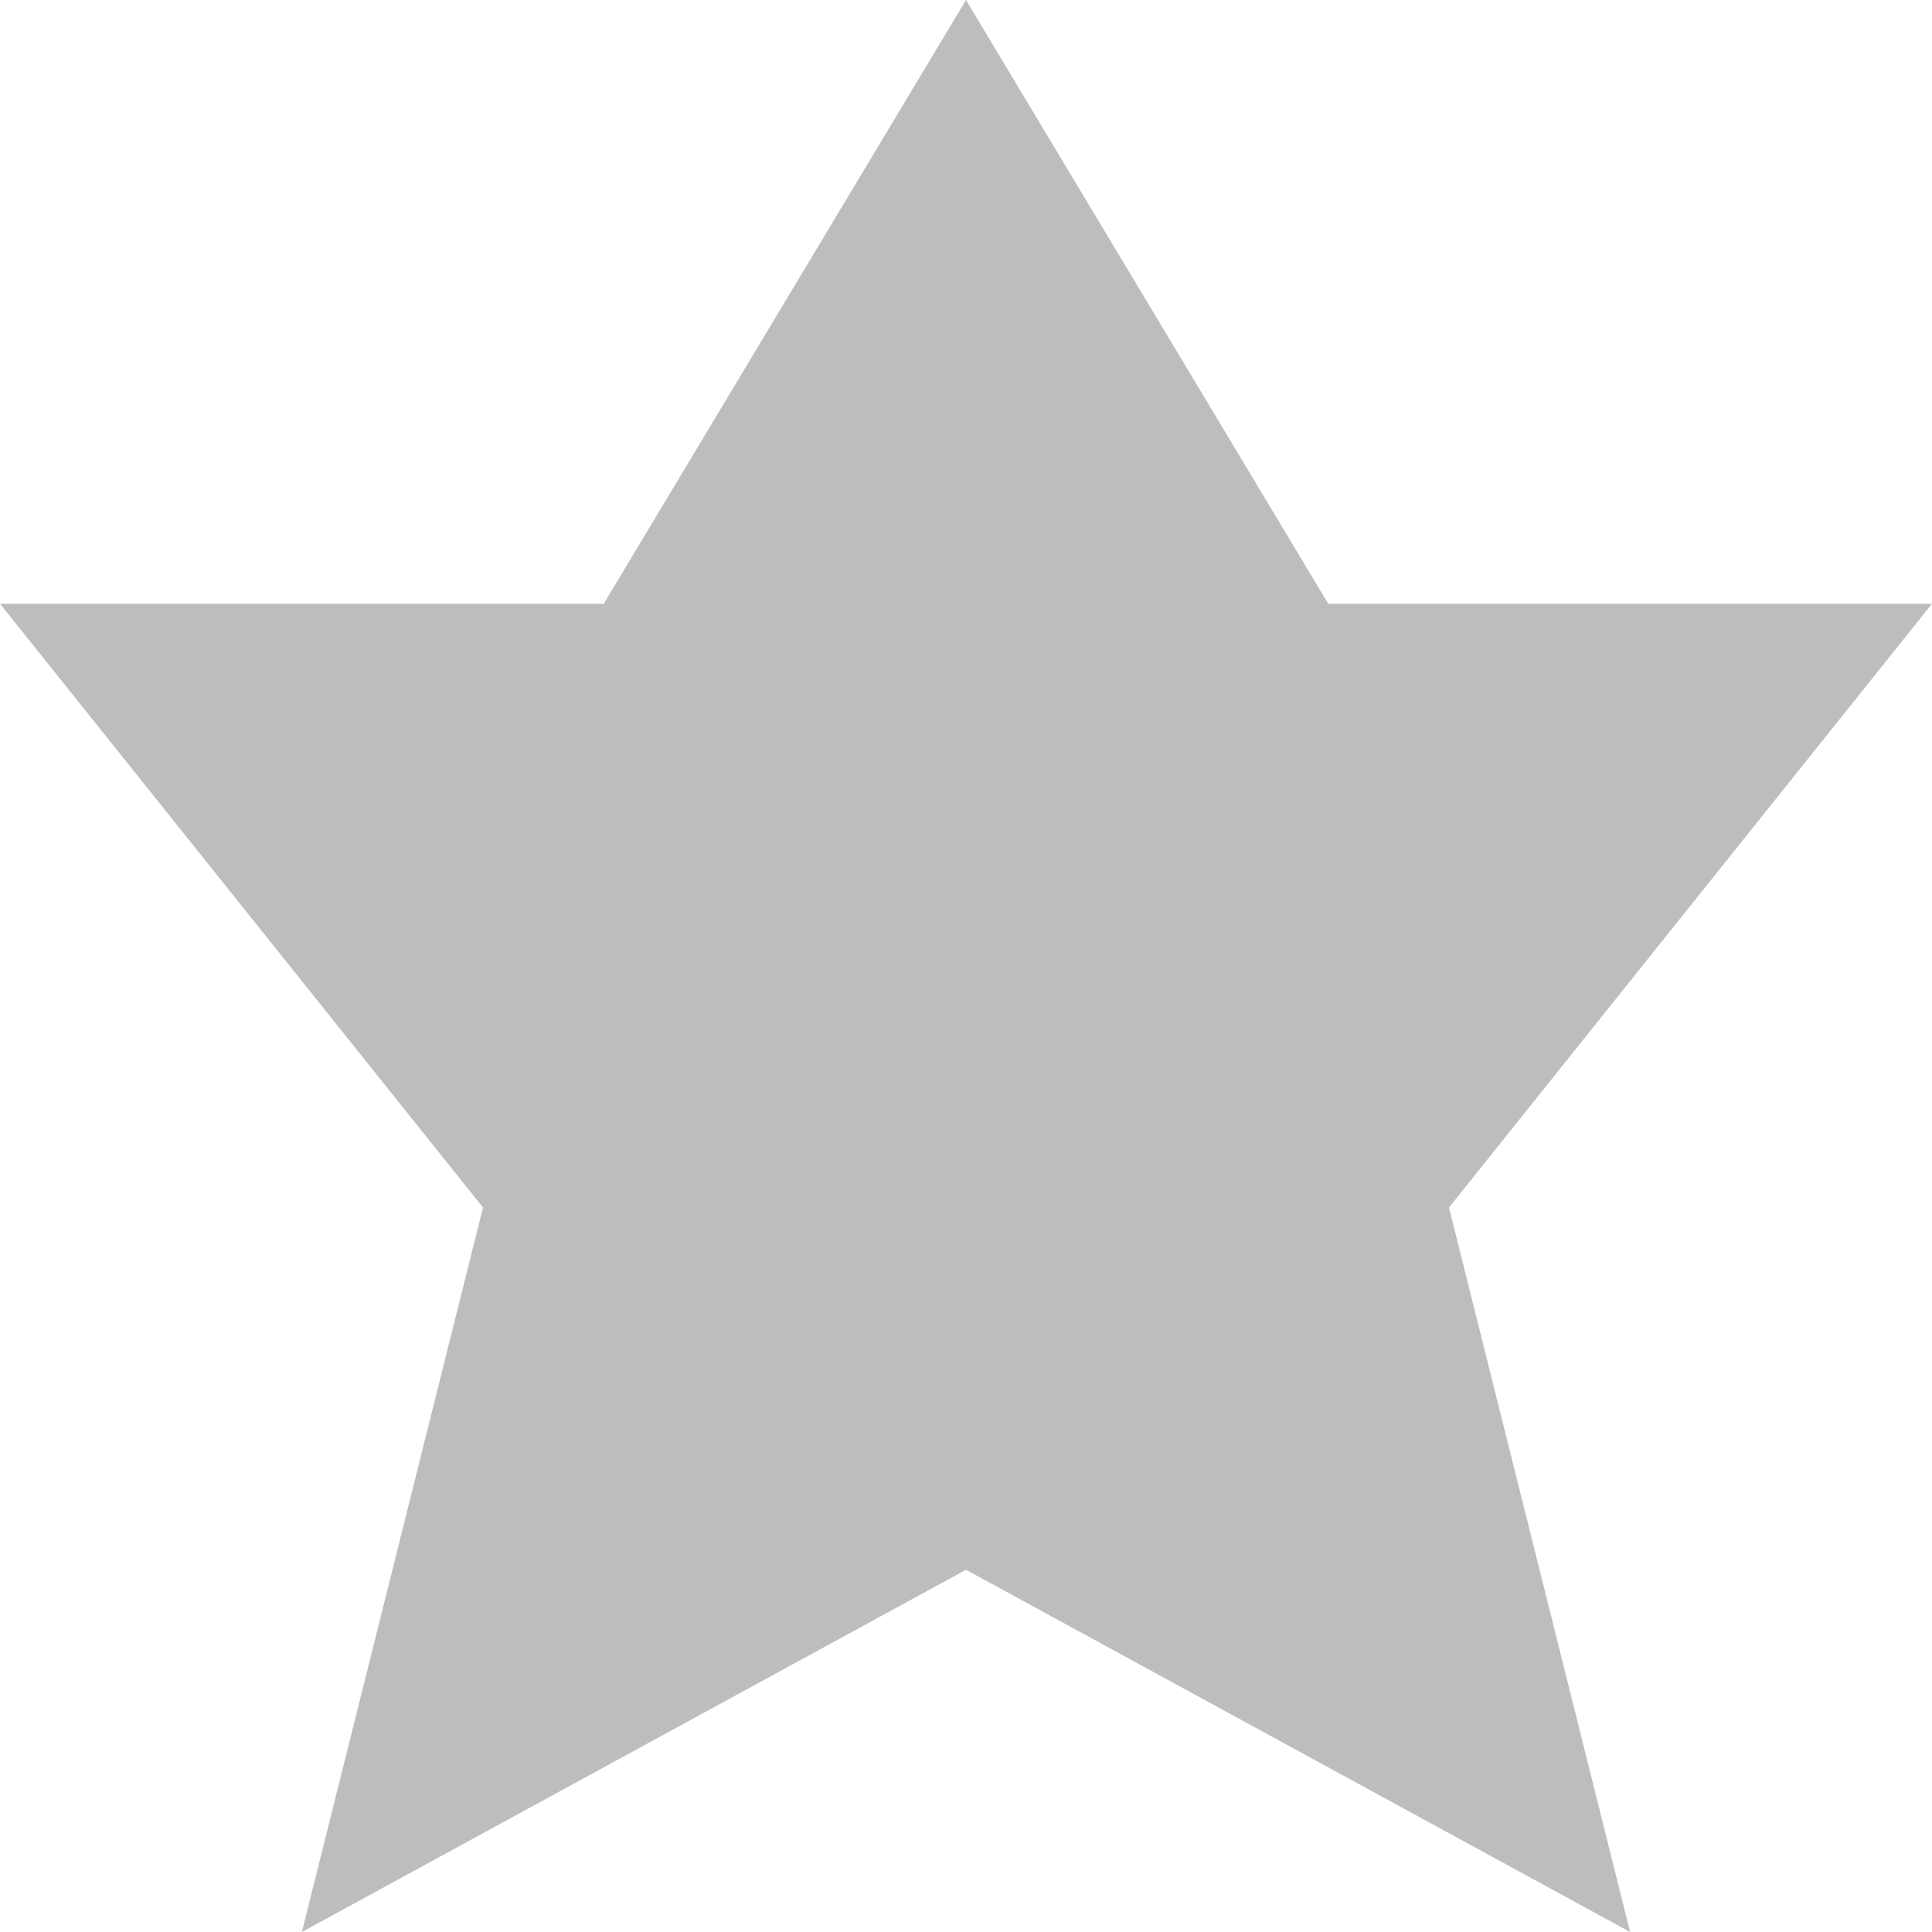 <svg xmlns="http://www.w3.org/2000/svg" width="16" height="16" version="1.1" viewBox="0 0 16 16">
 <path style="fill:#bdbdbd" d="M 8,-1.5e-7 11,5 16,5 12,10 13.5,16 8,13 2.5,16 4,10 4.9999999e-8,5 5,5 Z"/>
</svg>
